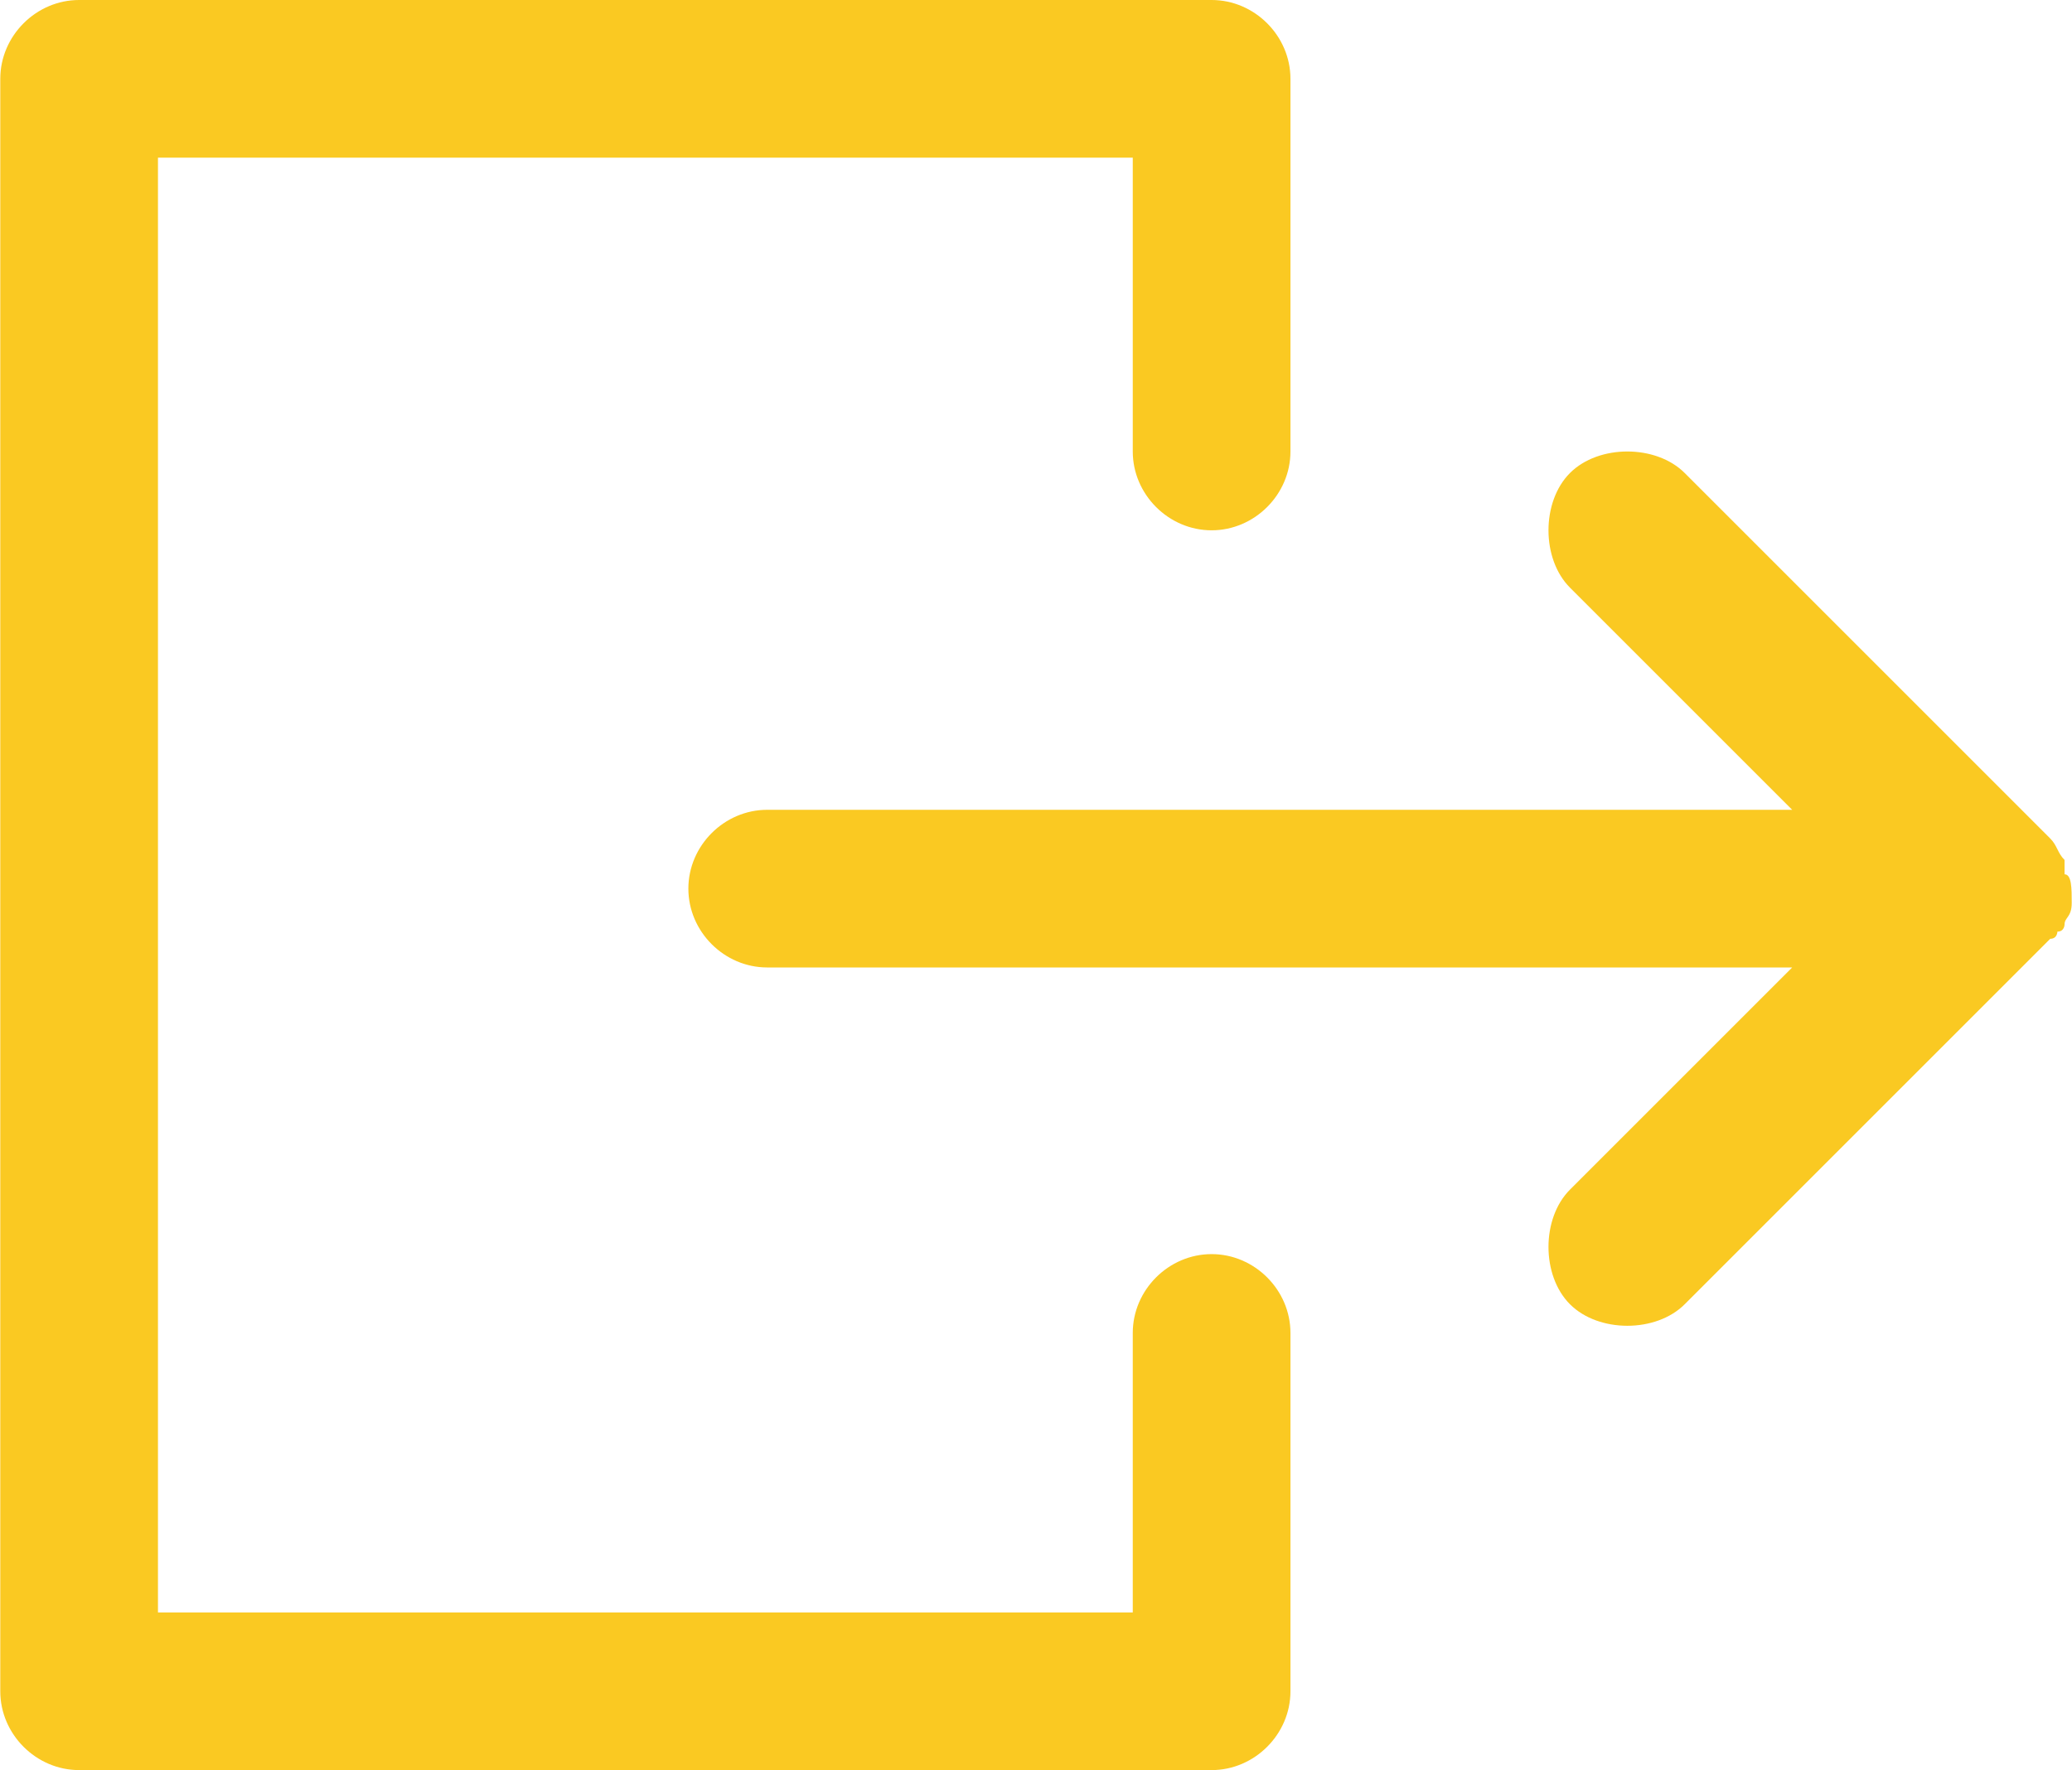 <?xml version="1.0" encoding="utf-8"?>
<!-- Generator: Adobe Illustrator 19.1.0, SVG Export Plug-In . SVG Version: 6.00 Build 0)  -->
<svg version="1.1" id="Layer_1" xmlns="http://www.w3.org/2000/svg" xmlns:xlink="http://www.w3.org/1999/xlink" x="0px" y="0px"
	 width="18px" height="15.38px" viewBox="185.1 742.5 28.9 24.7" style="enable-background:new 185.1 742.5 28.9 24.7;"
	 xml:space="preserve">
<style type="text/css">
	.st0{fill:#FAC922;}
</style>
<g>
	<path class="st0" d="M202,767.2h-15.8c-0.6,0-1.1-0.5-1.1-1.1v-22.5c0-0.6,0.5-1.1,1.1-1.1H202c0.6,0,1.1,0.5,1.1,1.1v5.2
		c0,0.6-0.5,1.1-1.1,1.1s-1.1-0.5-1.1-1.1v-4.1h-13.6V765h13.6v-3.9c0-0.6,0.5-1.1,1.1-1.1s1.1,0.5,1.1,1.1v5
		C203.1,766.7,202.6,767.2,202,767.2z"/>
</g>
<g>
	<g>
		<path class="st0" d="M214,755.1L214,755.1c0,0.2-0.1,0.2-0.1,0.3c0,0,0,0.1-0.1,0.1c0,0,0,0.1-0.1,0.1l-5.1,5.1
			c-0.2,0.2-0.5,0.3-0.8,0.3s-0.6-0.1-0.8-0.3c-0.4-0.4-0.4-1.2,0-1.6l3.1-3.1h-14.3c-0.6,0-1.1-0.5-1.1-1.1s0.5-1.1,1.1-1.1h14.3
			l-3.1-3.1c-0.4-0.4-0.4-1.2,0-1.6c0.4-0.4,1.2-0.4,1.6,0l5.1,5.1c0.1,0.1,0.1,0.2,0.2,0.3v0.1l0,0c0,0,0,0,0,0.1
			C214,754.7,214,754.9,214,755.1z"/>
	</g>
</g>
</svg>
